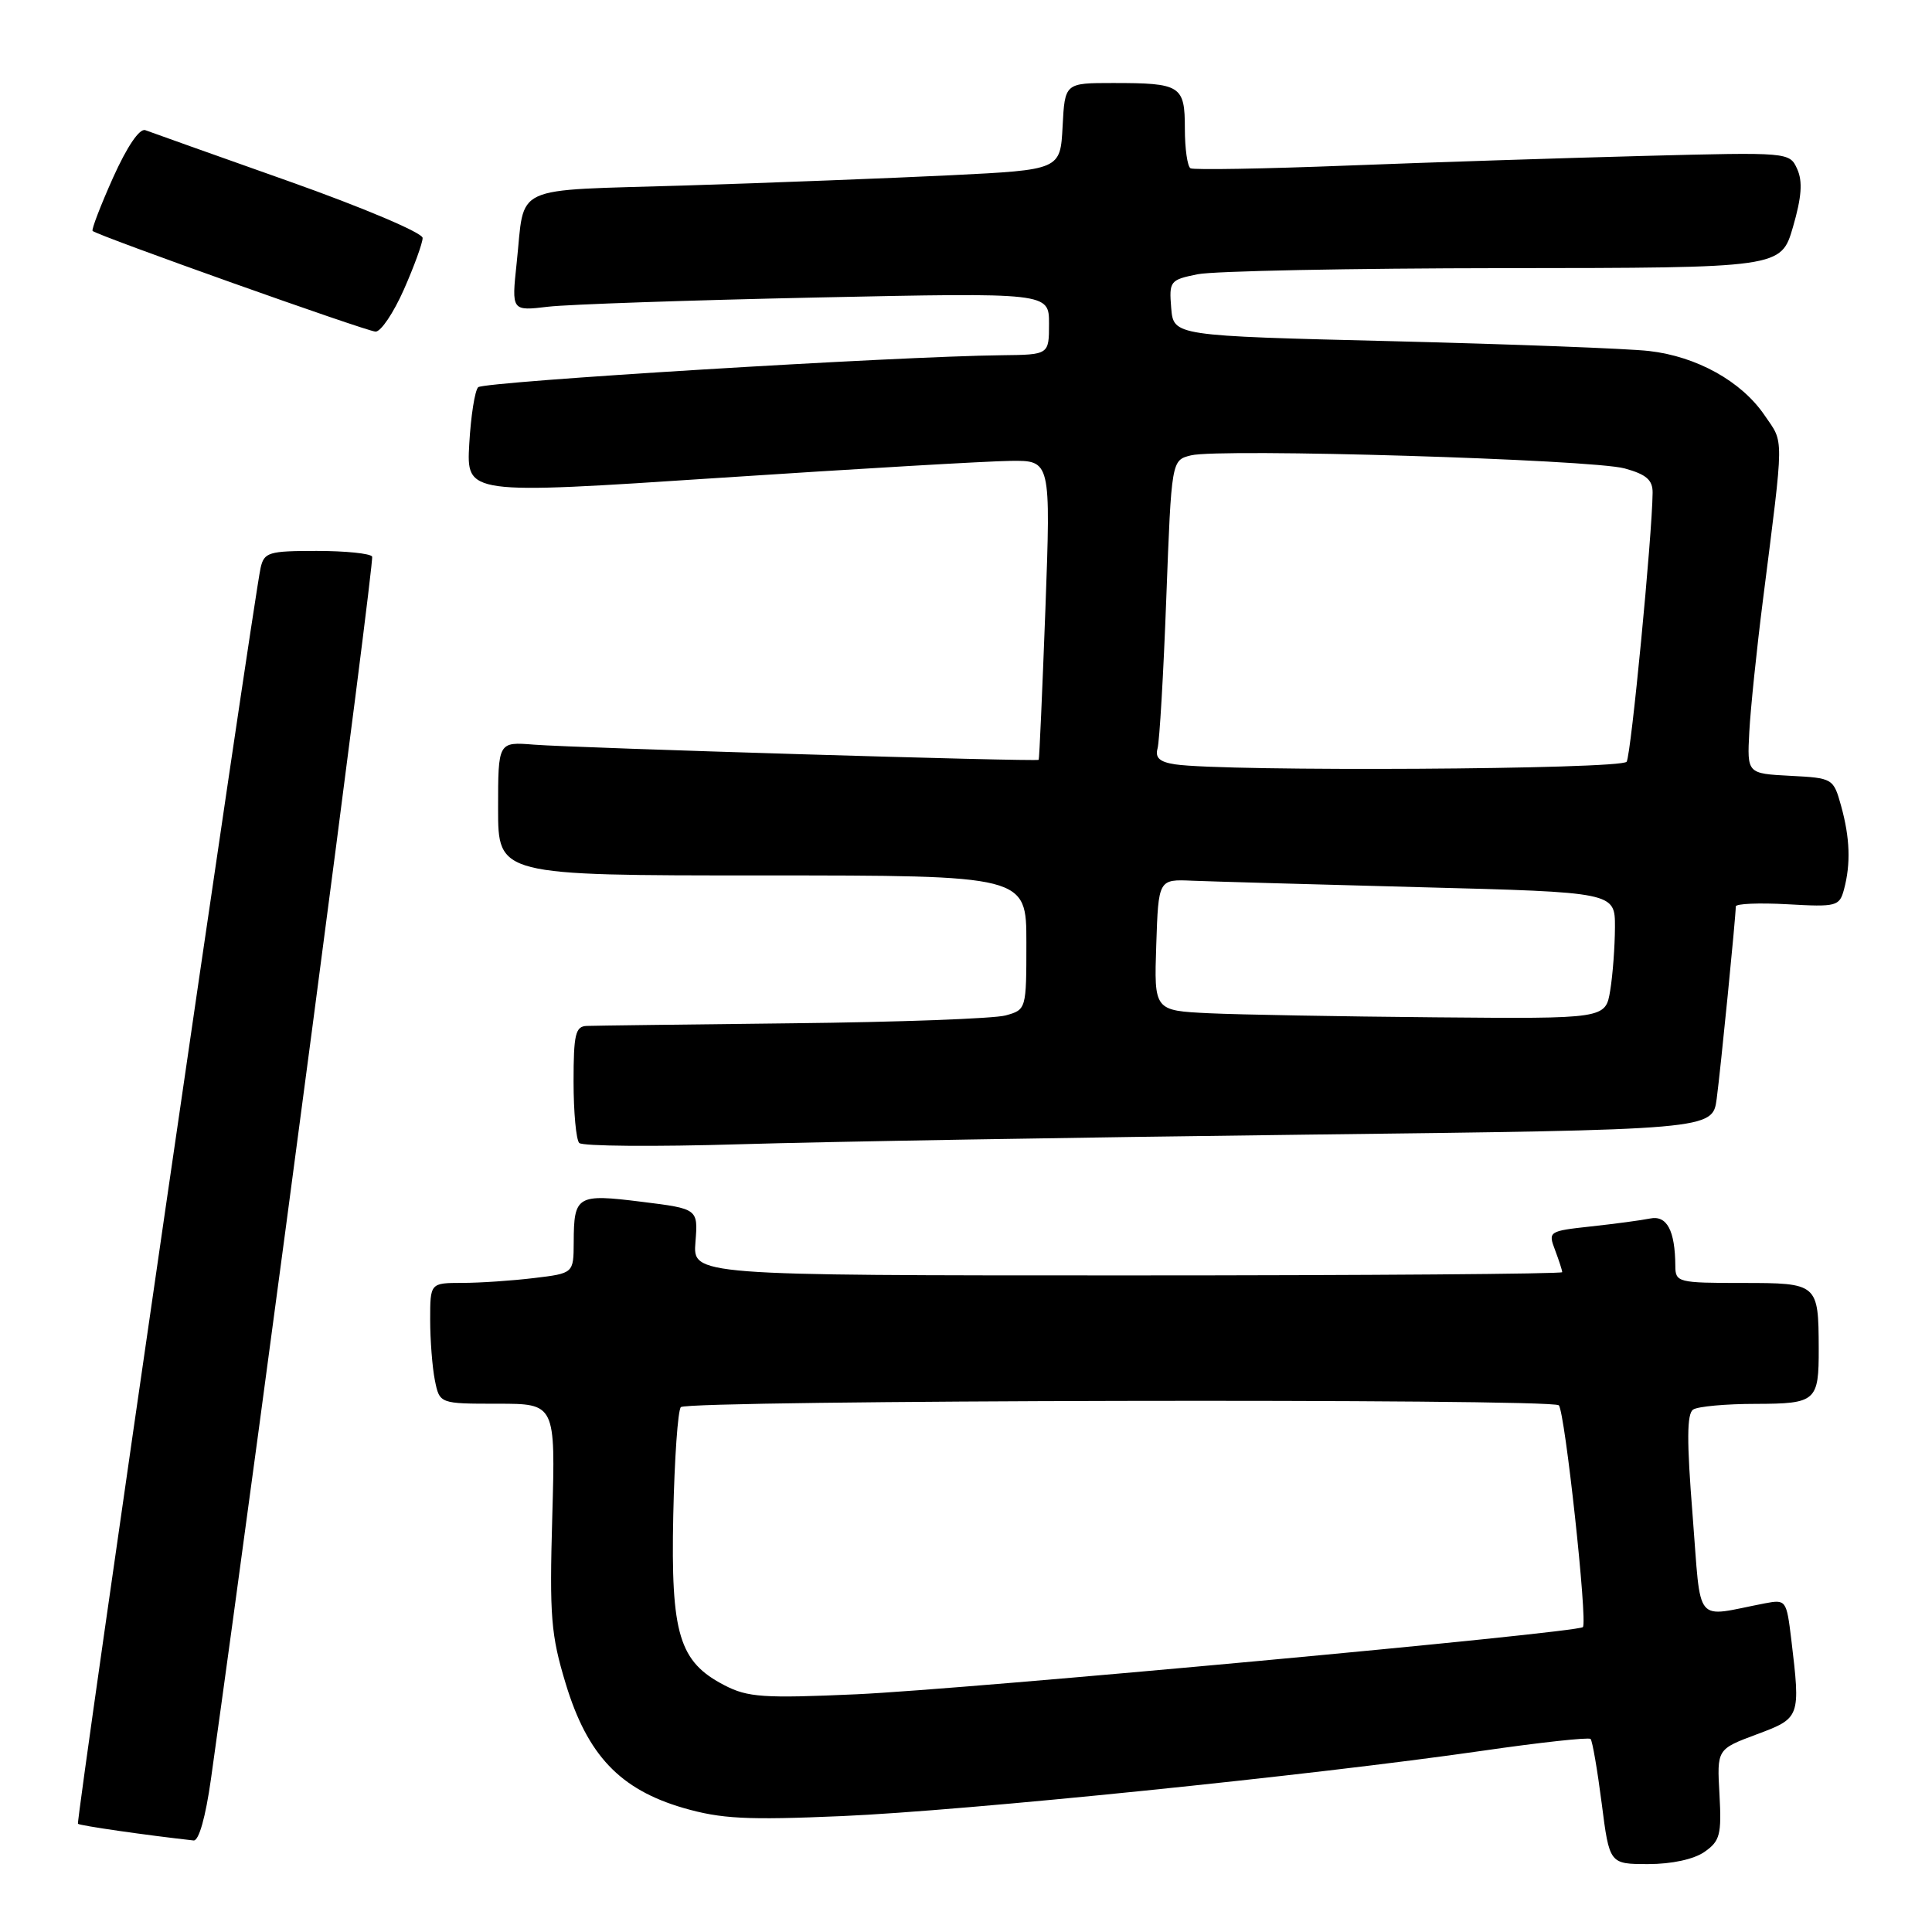 <?xml version="1.0" encoding="UTF-8" standalone="no"?>
<!DOCTYPE svg PUBLIC "-//W3C//DTD SVG 1.1//EN" "http://www.w3.org/Graphics/SVG/1.1/DTD/svg11.dtd" >
<svg xmlns="http://www.w3.org/2000/svg" xmlns:xlink="http://www.w3.org/1999/xlink" version="1.1" viewBox="0 0 256 256">
 <g >
 <path fill="currentColor"
d=" M 225.86 245.38 C 227.91 243.95 228.13 243.10 227.84 237.77 C 227.50 231.78 227.50 231.78 232.75 229.82 C 238.57 227.65 238.59 227.59 237.35 217.20 C 236.72 212.02 236.65 211.92 233.86 212.45 C 224.33 214.28 225.46 215.66 224.28 200.79 C 223.49 190.90 223.51 187.31 224.36 186.77 C 224.99 186.36 228.71 186.02 232.64 186.02 C 240.65 186.00 241.01 185.68 240.99 178.67 C 240.96 170.07 240.88 170.00 230.88 170.00 C 222.34 170.00 222.00 169.91 221.99 167.75 C 221.96 163.04 220.87 161.00 218.64 161.46 C 217.46 161.70 213.93 162.17 210.80 162.51 C 205.21 163.12 205.12 163.18 206.05 165.63 C 206.57 167.01 207.00 168.33 207.00 168.57 C 207.00 168.80 181.08 169.00 149.40 169.00 C 91.80 169.00 91.80 169.00 92.15 164.59 C 92.50 160.17 92.50 160.17 85.00 159.24 C 76.45 158.17 76.04 158.42 76.02 164.61 C 76.00 168.72 76.00 168.72 70.75 169.35 C 67.86 169.70 63.59 169.99 61.25 169.99 C 57.00 170.00 57.00 170.00 57.00 174.88 C 57.00 177.56 57.28 181.16 57.62 182.88 C 58.25 186.00 58.25 186.00 65.93 186.00 C 73.60 186.00 73.60 186.00 73.18 200.92 C 72.80 214.21 73.00 216.64 74.97 223.13 C 77.84 232.57 82.15 237.11 90.54 239.56 C 95.56 241.01 98.89 241.19 111.60 240.64 C 127.88 239.94 173.89 235.24 196.41 231.99 C 204.05 230.88 210.51 230.18 210.76 230.42 C 211.00 230.67 211.66 234.50 212.23 238.93 C 213.26 247.00 213.26 247.00 218.41 247.00 C 221.53 247.00 224.46 246.36 225.86 245.38 Z  M 27.95 235.75 C 34.89 186.19 49.64 74.33 49.31 73.75 C 49.08 73.34 45.77 73.00 41.96 73.00 C 35.60 73.00 35.00 73.18 34.53 75.25 C 33.55 79.66 10.03 241.36 10.33 241.66 C 10.57 241.91 19.49 243.19 25.65 243.87 C 26.35 243.95 27.24 240.78 27.95 235.75 Z  M 172.71 150.35 C 226.92 149.70 226.92 149.70 227.47 145.60 C 228.00 141.61 230.00 121.46 230.00 120.11 C 230.00 119.74 233.09 119.61 236.86 119.82 C 243.36 120.19 243.74 120.09 244.34 117.85 C 245.25 114.46 245.13 111.02 243.96 106.80 C 242.94 103.14 242.87 103.09 237.22 102.80 C 231.50 102.50 231.50 102.50 231.79 97.00 C 231.95 93.97 232.76 86.10 233.60 79.50 C 236.43 57.18 236.41 58.83 233.81 55.02 C 230.76 50.53 224.83 47.23 218.51 46.51 C 215.75 46.19 200.45 45.61 184.50 45.21 C 155.50 44.50 155.50 44.50 155.19 40.81 C 154.90 37.25 155.03 37.08 158.69 36.34 C 160.79 35.91 179.04 35.55 199.25 35.53 C 236.00 35.50 236.00 35.50 237.58 30.07 C 238.73 26.11 238.88 24.04 238.14 22.40 C 237.12 20.16 237.07 20.16 217.81 20.66 C 207.19 20.94 189.50 21.51 178.50 21.94 C 167.50 22.37 158.16 22.53 157.75 22.30 C 157.34 22.07 157.00 19.71 157.00 17.05 C 157.00 11.33 156.47 11.00 147.47 11.00 C 141.10 11.00 141.10 11.00 140.80 16.75 C 140.50 22.50 140.50 22.50 126.00 23.22 C 118.03 23.61 102.18 24.22 90.78 24.58 C 67.37 25.30 69.60 24.28 68.46 34.86 C 67.78 41.22 67.78 41.22 72.64 40.64 C 75.31 40.33 91.34 39.78 108.25 39.42 C 139.00 38.77 139.00 38.77 139.00 42.89 C 139.00 47.00 139.00 47.00 132.75 47.07 C 118.77 47.22 64.11 50.56 63.36 51.31 C 62.92 51.75 62.39 55.13 62.18 58.82 C 61.80 65.53 61.80 65.53 95.15 63.33 C 113.49 62.12 130.92 61.10 133.87 61.07 C 139.24 61.00 139.24 61.00 138.52 80.75 C 138.11 91.61 137.72 100.58 137.63 100.68 C 137.40 100.95 76.36 99.11 70.75 98.67 C 66.00 98.29 66.00 98.29 66.00 107.15 C 66.00 116.00 66.00 116.00 101.00 116.00 C 136.00 116.00 136.00 116.00 136.00 124.89 C 136.00 133.74 135.99 133.79 133.25 134.55 C 131.74 134.97 119.03 135.44 105.00 135.59 C 90.97 135.75 78.71 135.90 77.75 135.94 C 76.25 135.99 76.00 137.04 76.00 143.33 C 76.00 147.37 76.34 151.02 76.75 151.45 C 77.16 151.88 86.72 151.96 98.00 151.62 C 109.28 151.28 142.89 150.71 172.71 150.35 Z  M 53.51 38.38 C 54.88 35.28 56.00 32.20 56.00 31.53 C 56.00 30.85 48.15 27.52 38.25 24.01 C 28.49 20.55 19.94 17.51 19.26 17.25 C 18.49 16.97 16.85 19.39 14.98 23.54 C 13.32 27.25 12.10 30.43 12.27 30.60 C 12.87 31.20 48.51 43.89 49.76 43.94 C 50.46 43.97 52.14 41.47 53.51 38.38 Z  M 96.00 223.31 C 89.98 220.20 88.88 216.55 89.21 200.83 C 89.37 193.31 89.82 186.84 90.22 186.45 C 91.16 185.51 205.61 185.28 206.55 186.21 C 207.36 187.03 210.39 214.94 209.74 215.60 C 208.98 216.36 127.98 223.84 113.50 224.50 C 101.16 225.05 99.09 224.91 96.00 223.31 Z  M 160.21 134.26 C 152.92 133.91 152.92 133.91 153.21 125.21 C 153.50 116.50 153.50 116.50 158.00 116.70 C 160.47 116.80 174.09 117.19 188.25 117.56 C 214.00 118.23 214.00 118.23 213.99 122.86 C 213.98 125.41 213.70 129.19 213.36 131.25 C 212.74 135.00 212.74 135.00 190.12 134.80 C 177.68 134.69 164.22 134.45 160.21 134.26 Z  M 155.71 101.28 C 153.66 100.97 153.04 100.41 153.38 99.18 C 153.64 98.26 154.17 89.28 154.54 79.24 C 155.23 60.98 155.23 60.98 157.80 60.34 C 161.59 59.38 210.95 60.87 215.28 62.07 C 218.15 62.86 219.00 63.60 218.98 65.30 C 218.92 70.99 216.13 99.99 215.54 100.93 C 214.90 101.97 162.29 102.27 155.71 101.28 Z "/>
</g>
</svg>
